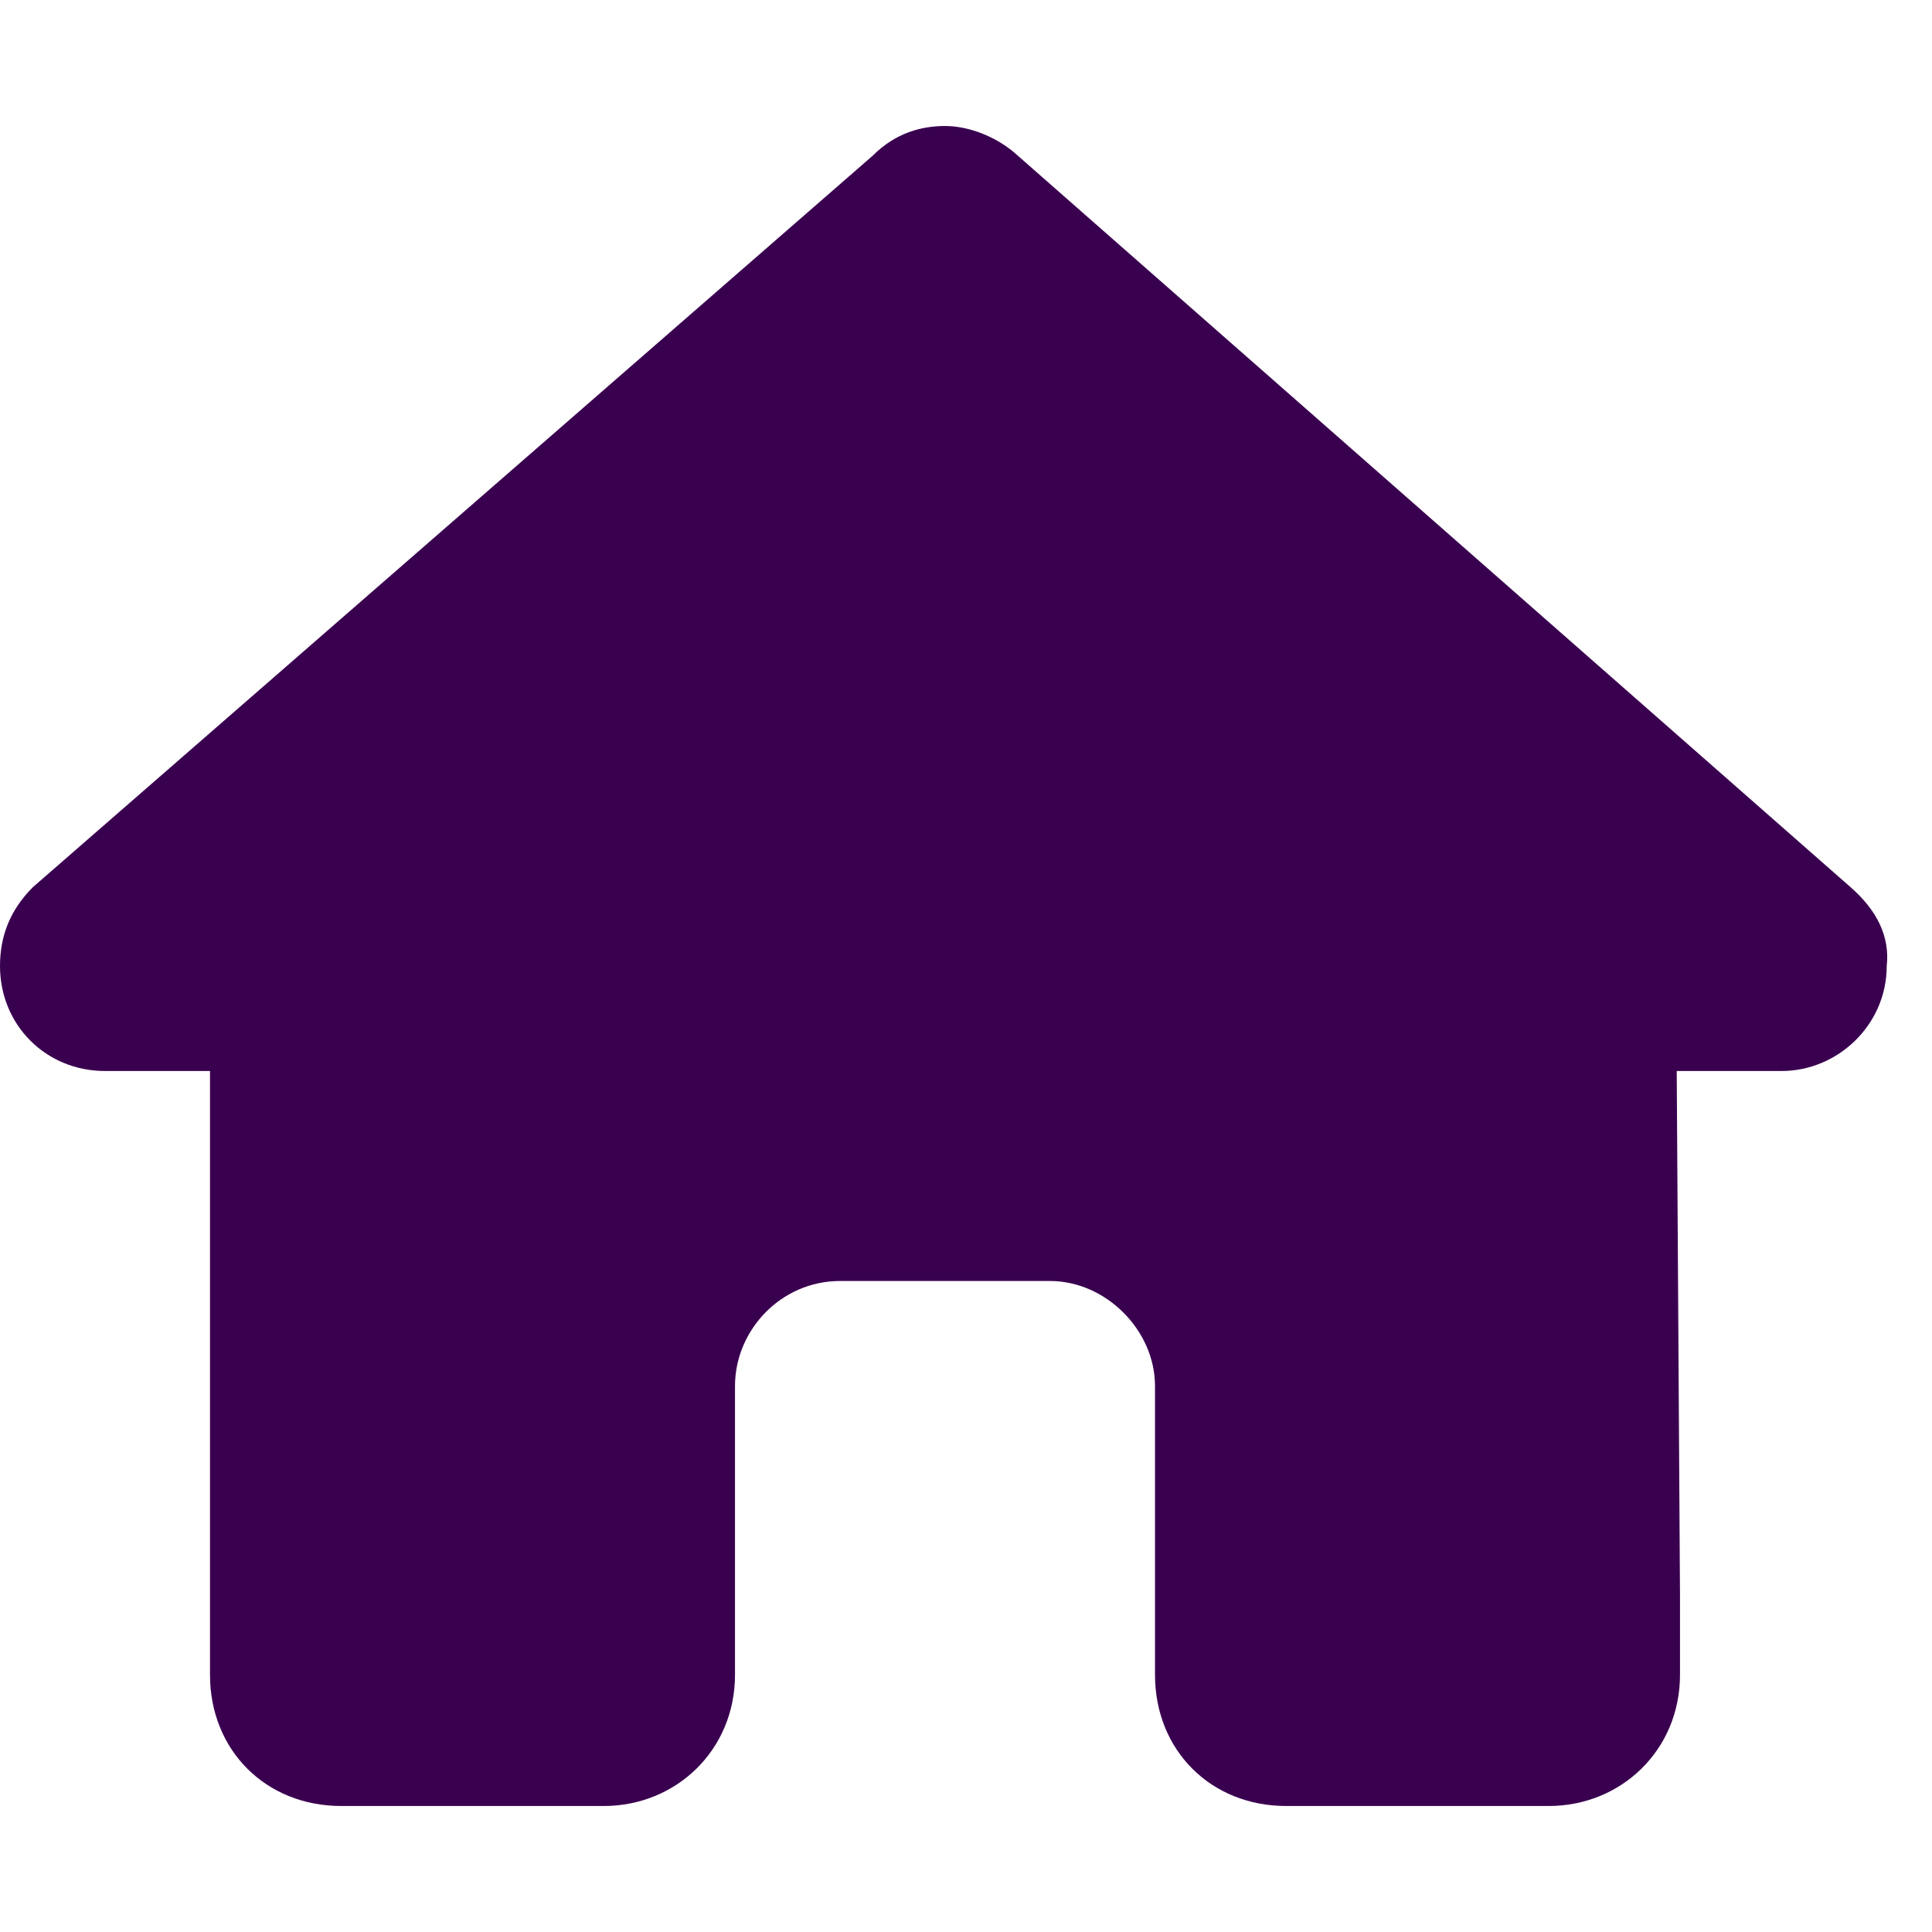 <svg width="28" height="28" viewBox="0 0 23 21" fill="none" xmlns="http://www.w3.org/2000/svg">
<path d="M22.461 10.5C22.461 11.203 21.875 11.75 21.211 11.75H19.961L20 18C20 18.117 20 18.234 20 18.312V18.938C20 19.836 19.297 20.5 18.438 20.5H17.812C17.734 20.5 17.695 20.5 17.656 20.5C17.617 20.5 17.539 20.5 17.5 20.5H15.312C14.414 20.5 13.75 19.836 13.75 18.938V15.5C13.75 14.836 13.164 14.25 12.5 14.25H10C9.297 14.25 8.75 14.836 8.75 15.5V18.938C8.75 19.836 8.047 20.5 7.188 20.5H5C4.922 20.5 4.883 20.5 4.805 20.5C4.766 20.5 4.727 20.5 4.688 20.5H4.062C3.164 20.5 2.5 19.836 2.5 18.938V14.562C2.5 14.562 2.5 14.523 2.5 14.484V11.75H1.25C0.547 11.75 0 11.203 0 10.5C0 10.148 0.117 9.836 0.391 9.562L10.391 0.852C10.664 0.578 10.977 0.5 11.25 0.5C11.523 0.5 11.836 0.617 12.07 0.812L22.031 9.562C22.344 9.836 22.5 10.148 22.461 10.5Z" fill="#3A0050"/>
</svg>
